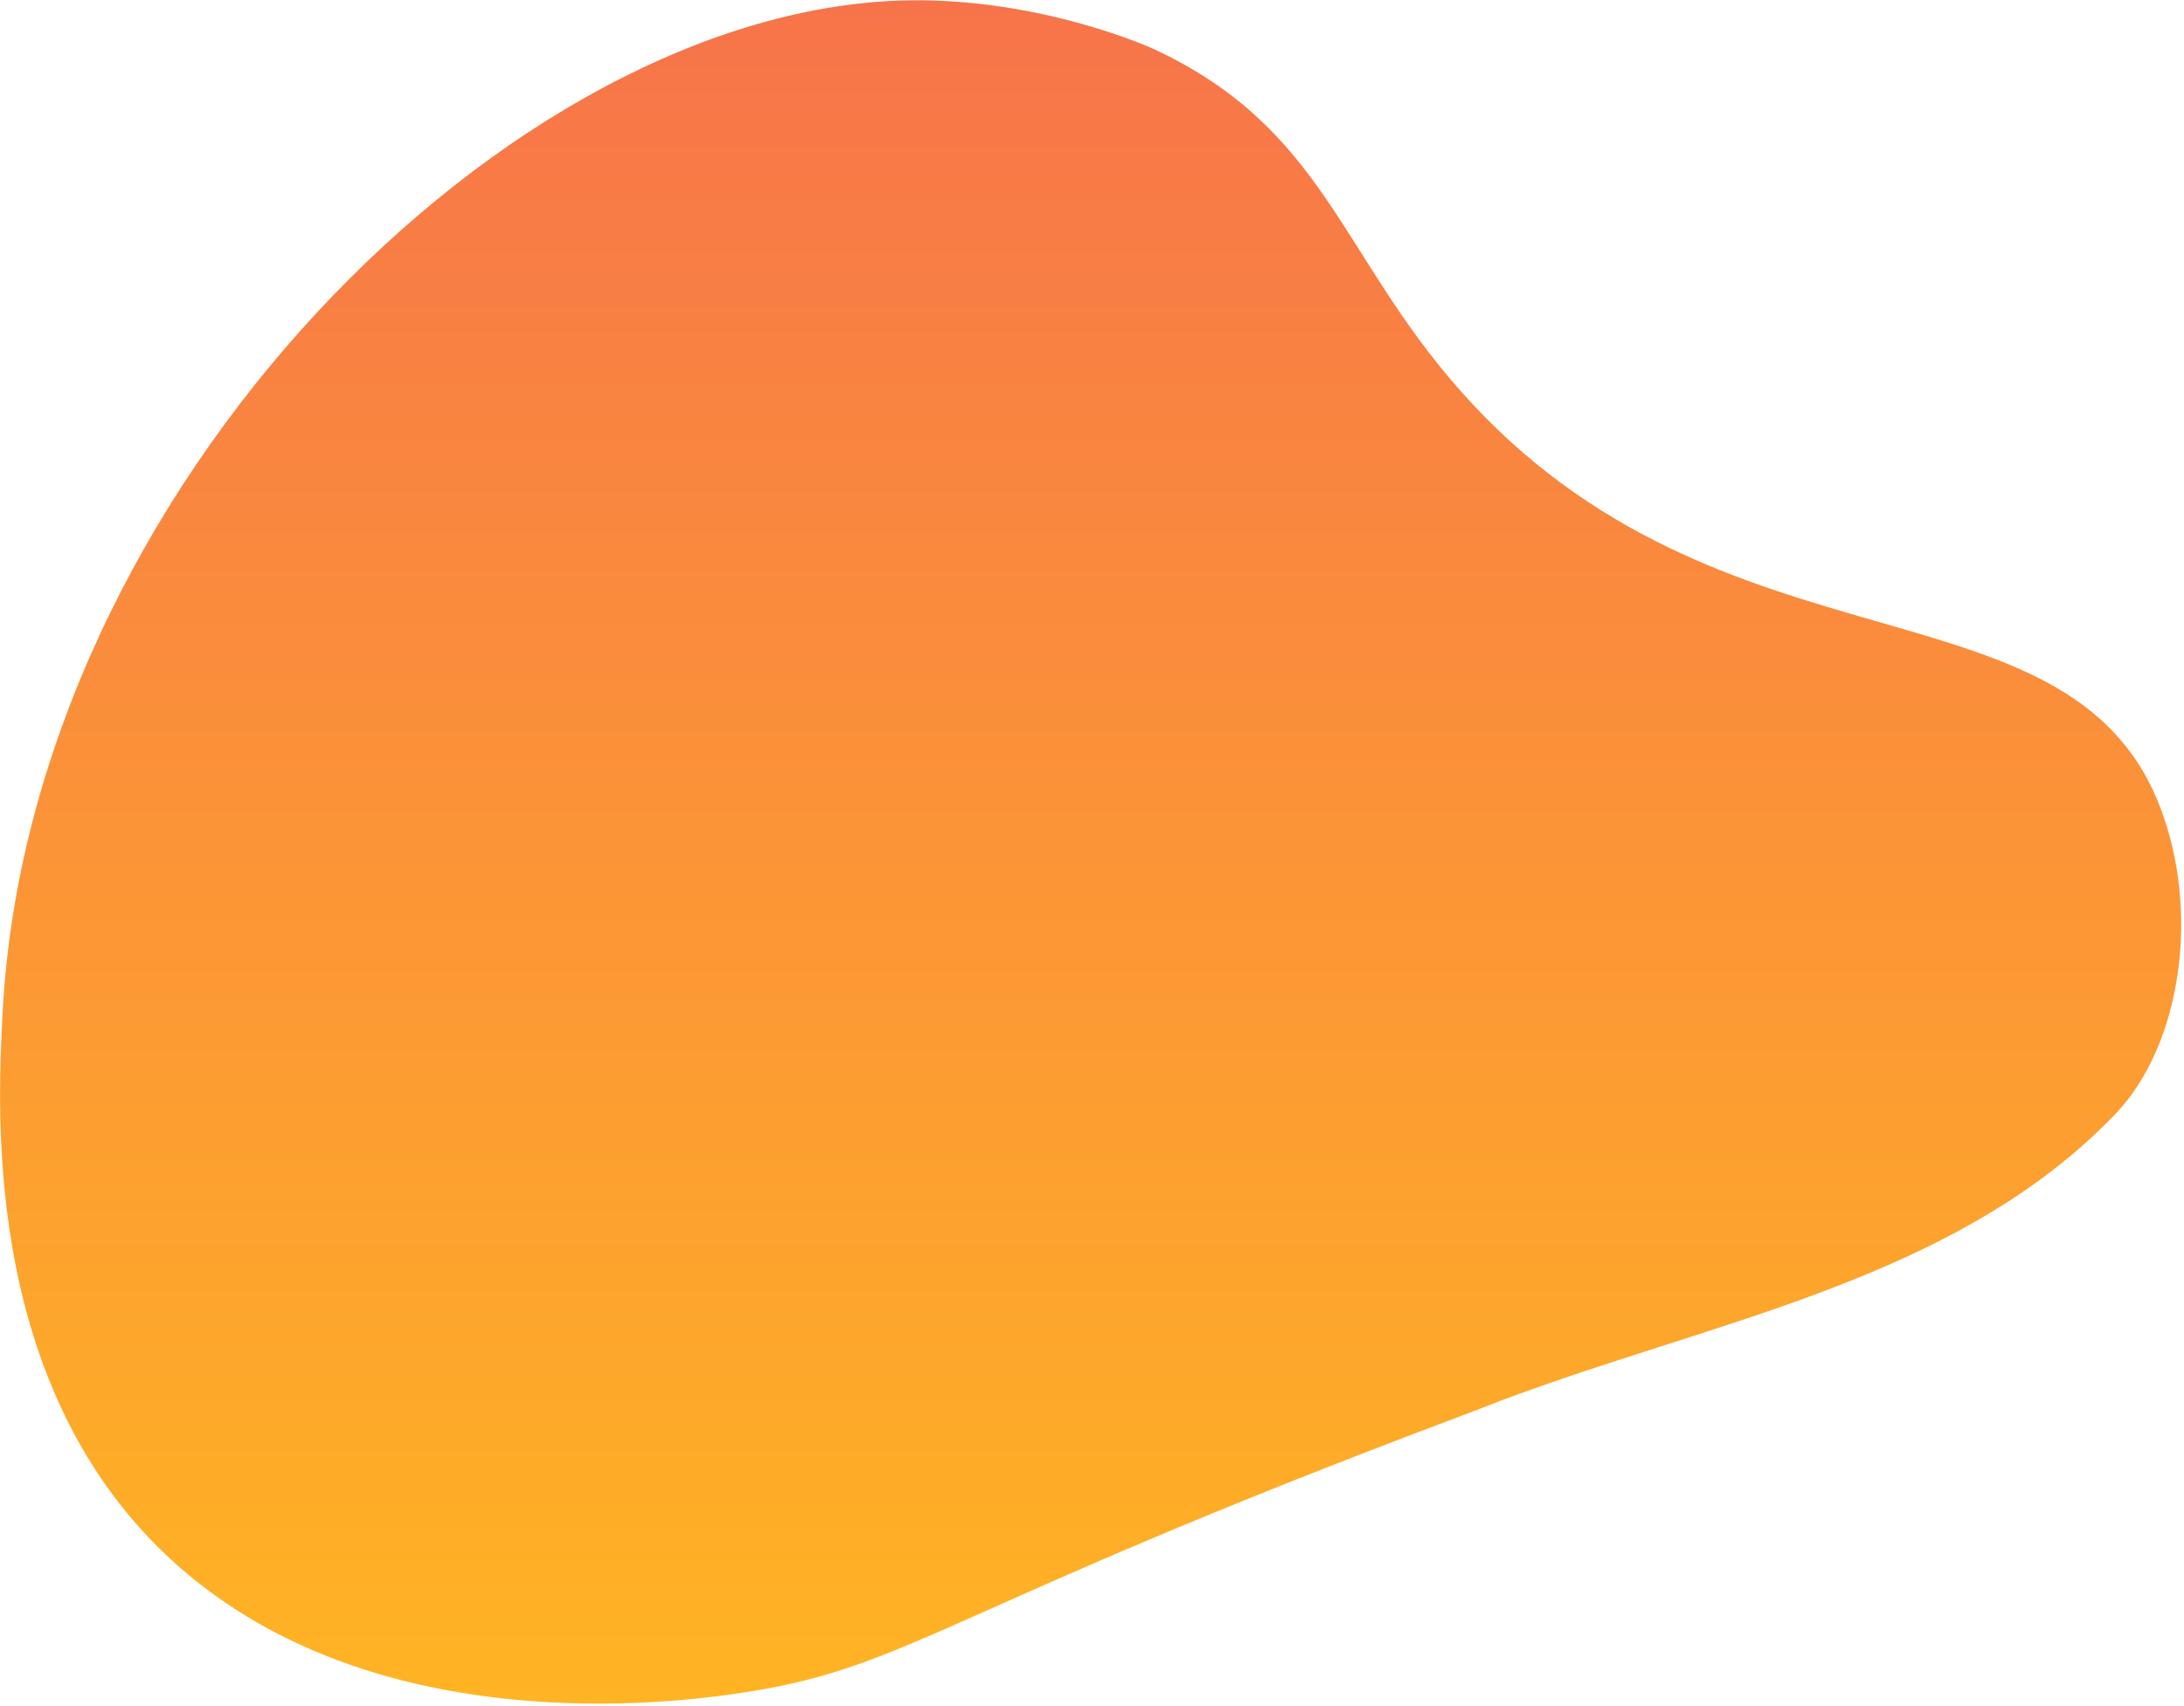 <svg width="672" height="525" viewBox="0 0 672 525" fill="none" xmlns="http://www.w3.org/2000/svg">
<path d="M449.598 120.516C529.664 210.636 636.477 175.727 664.522 248.022C677.159 280.538 671.187 321.637 650.846 342.846C605.23 390.383 537.714 404.33 476.258 425.787C461.284 430.987 461.717 431.152 448.3 436.186C292.409 494.781 279.945 512.772 230.607 520.53C215.459 522.923 121.024 537.861 57.231 483.97C-5.35 431.152 -0.849 343.424 0.795 311.898C9.018 150.721 157.379 1.84 279.858 0.107C320.536 -0.459 353.664 14.481 355.033 15.107C355.077 15.127 355.1 15.138 355.144 15.158C407.708 39.671 412.221 78.444 449.598 120.516Z" fill="url(#paint0_linear_12_523)"/>
<defs>
<linearGradient id="paint0_linear_12_523" x1="335.58" y1="0.091" x2="335.58" y2="524.228" gradientUnits="userSpaceOnUse">
<stop stop-color="#F7744A"/>
<stop offset="1" stop-color="#FFB423"/>
</linearGradient>
</defs>
</svg>
